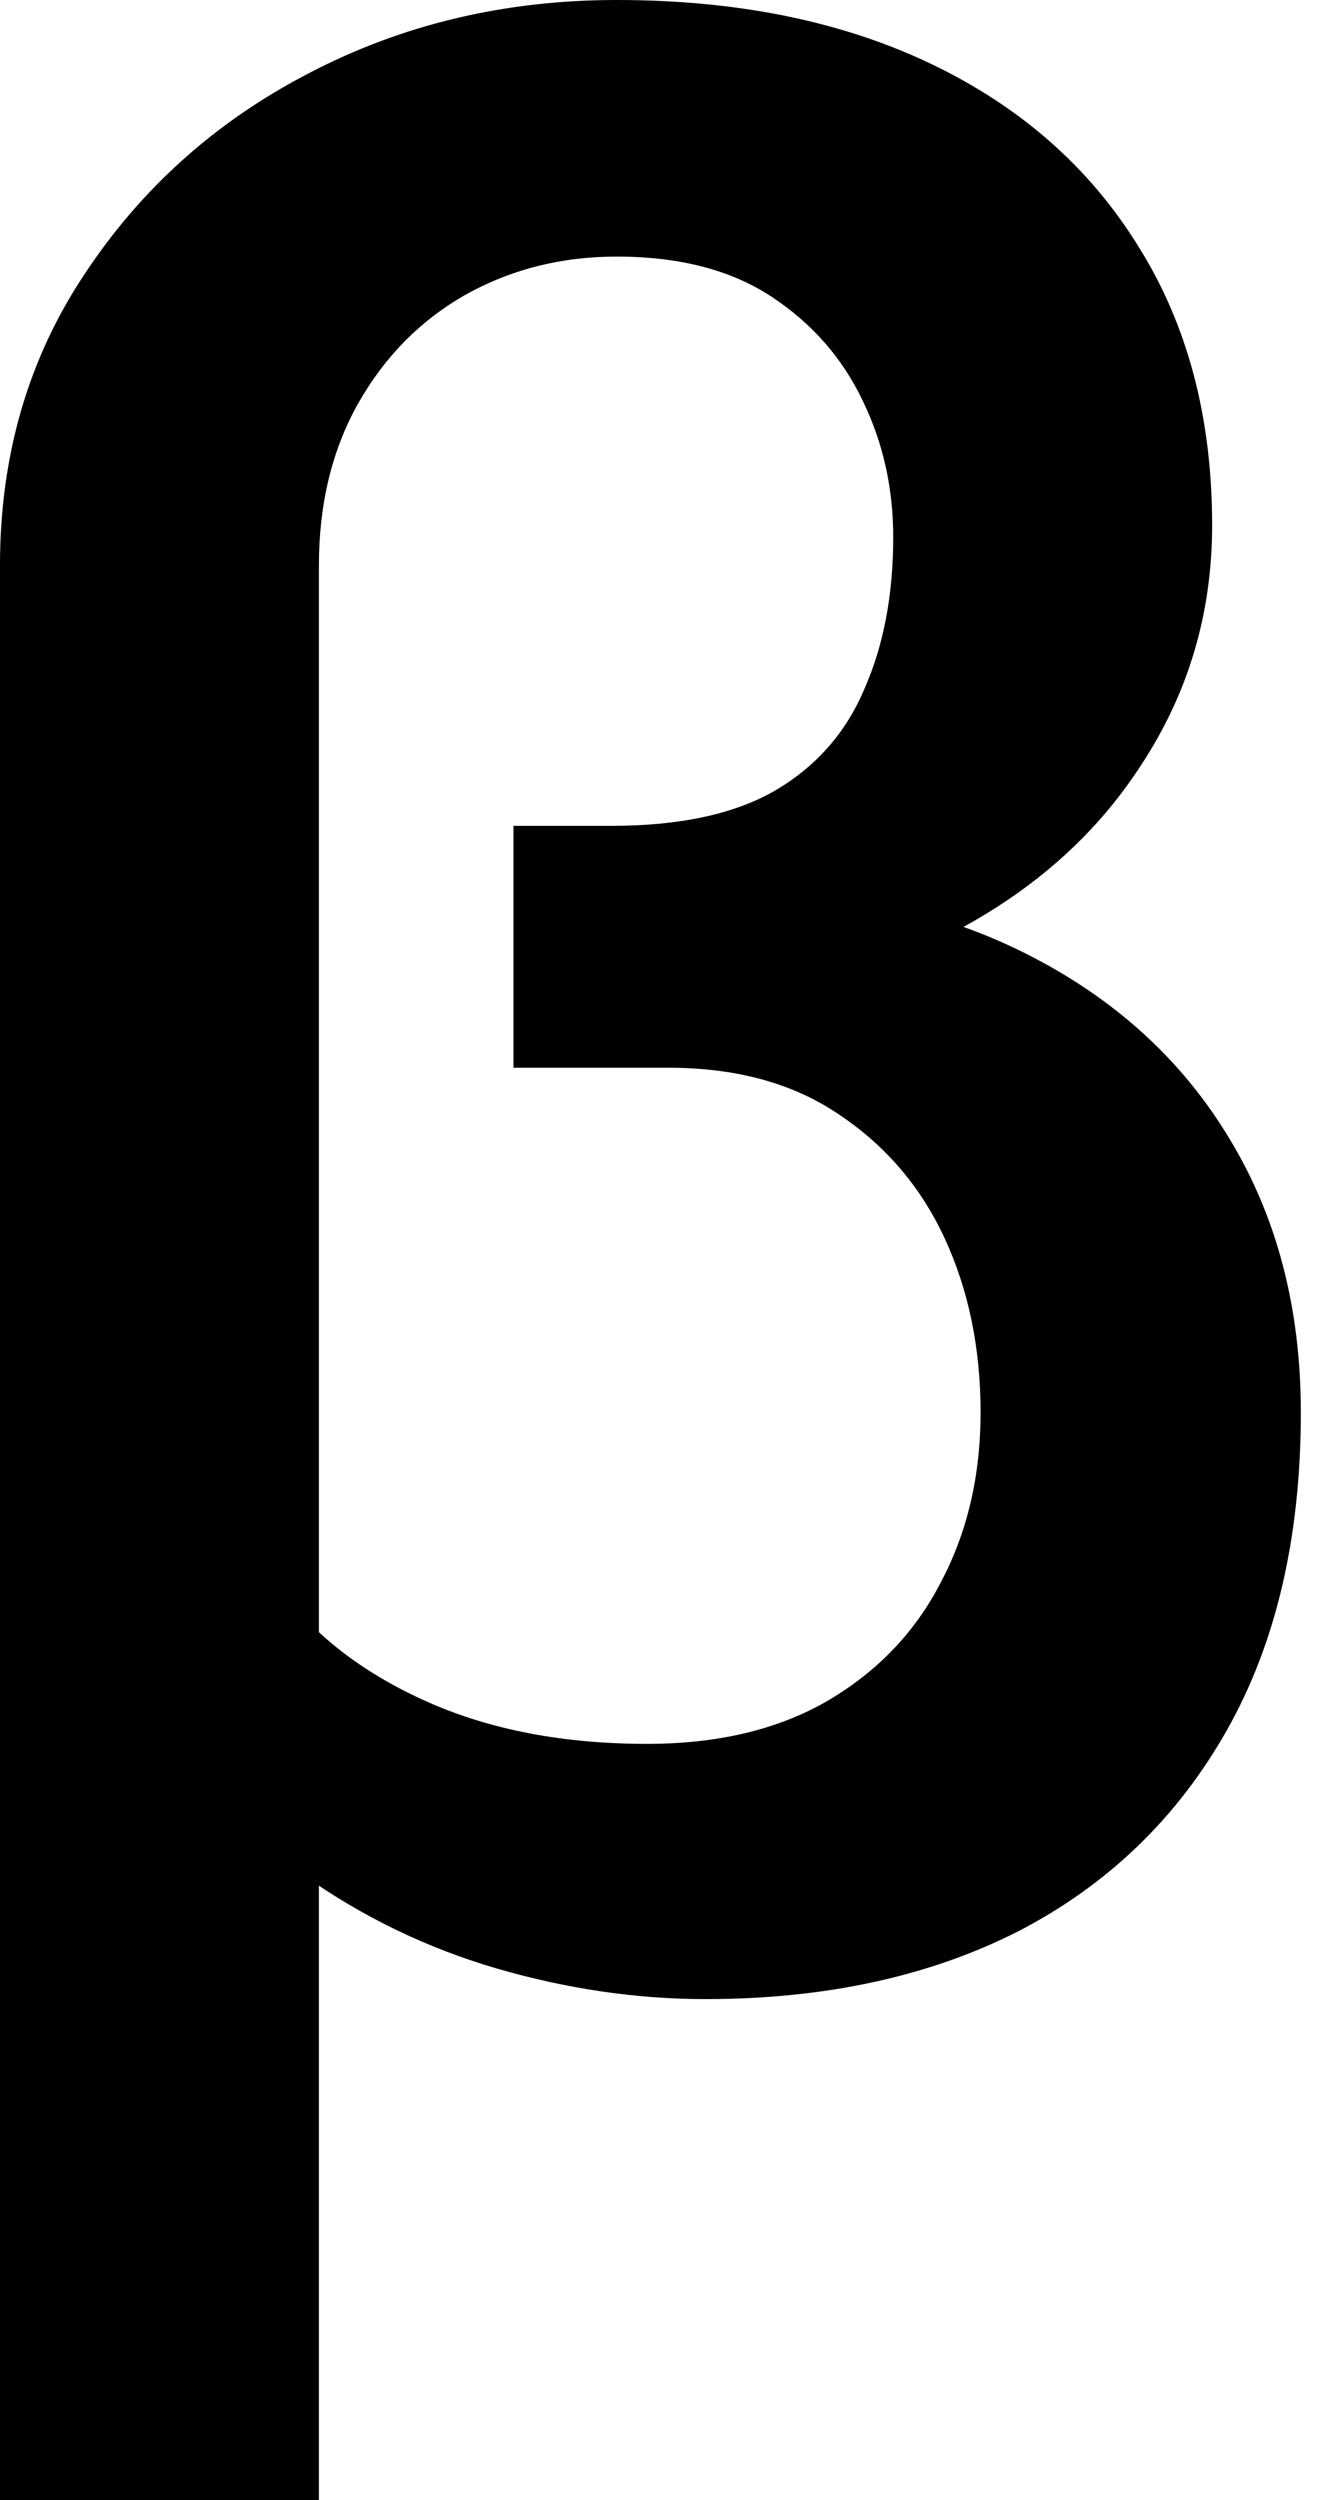 <svg width="31" height="58" viewBox="0 0 31 58" fill="none" xmlns="http://www.w3.org/2000/svg">
<path d="M11.914 20.553H16.243C19.191 20.553 21.699 21.069 23.766 22.103C25.834 23.136 27.42 24.572 28.526 26.412C29.631 28.23 30.184 30.349 30.184 32.766C30.184 35.66 29.61 38.119 28.464 40.144C27.318 42.17 25.711 43.72 23.643 44.794C21.576 45.848 19.15 46.375 16.366 46.375C14.769 46.375 13.152 46.138 11.515 45.662C9.897 45.187 8.403 44.464 7.032 43.492C5.681 42.5 4.596 41.229 3.777 39.679C2.958 38.129 2.549 36.28 2.549 34.13L5.343 33.324C5.343 34.626 5.742 35.825 6.54 36.92C7.359 37.995 8.495 38.853 9.949 39.493C11.402 40.134 13.091 40.454 15.015 40.454C16.653 40.454 18.045 40.124 19.191 39.462C20.358 38.78 21.238 37.861 21.832 36.703C22.446 35.546 22.753 34.234 22.753 32.766C22.753 31.279 22.477 29.935 21.924 28.736C21.371 27.538 20.552 26.577 19.467 25.854C18.403 25.13 17.083 24.769 15.506 24.769H11.914V20.553ZM14.309 0C17.113 0 19.549 0.496 21.617 1.488C23.684 2.48 25.281 3.885 26.407 5.704C27.553 7.523 28.126 9.682 28.126 12.183C28.126 14.229 27.574 16.089 26.468 17.763C25.383 19.437 23.848 20.77 21.862 21.762C19.897 22.754 17.594 23.25 14.954 23.25H11.914V19.158H14.186C15.762 19.158 17.021 18.889 17.963 18.352C18.925 17.794 19.621 17.008 20.051 15.996C20.501 14.983 20.726 13.805 20.726 12.462C20.726 11.325 20.491 10.271 20.02 9.3C19.549 8.308 18.843 7.502 17.901 6.882C16.96 6.262 15.762 5.952 14.309 5.952C13.019 5.952 11.842 6.252 10.778 6.851C9.734 7.45 8.905 8.298 8.291 9.393C7.697 10.467 7.4 11.707 7.4 13.113V58H0V13.113C0 10.571 0.655 8.318 1.965 6.355C3.275 4.371 5.005 2.821 7.154 1.705C9.324 0.568 11.709 0 14.309 0Z" fill="black"/>
</svg>
